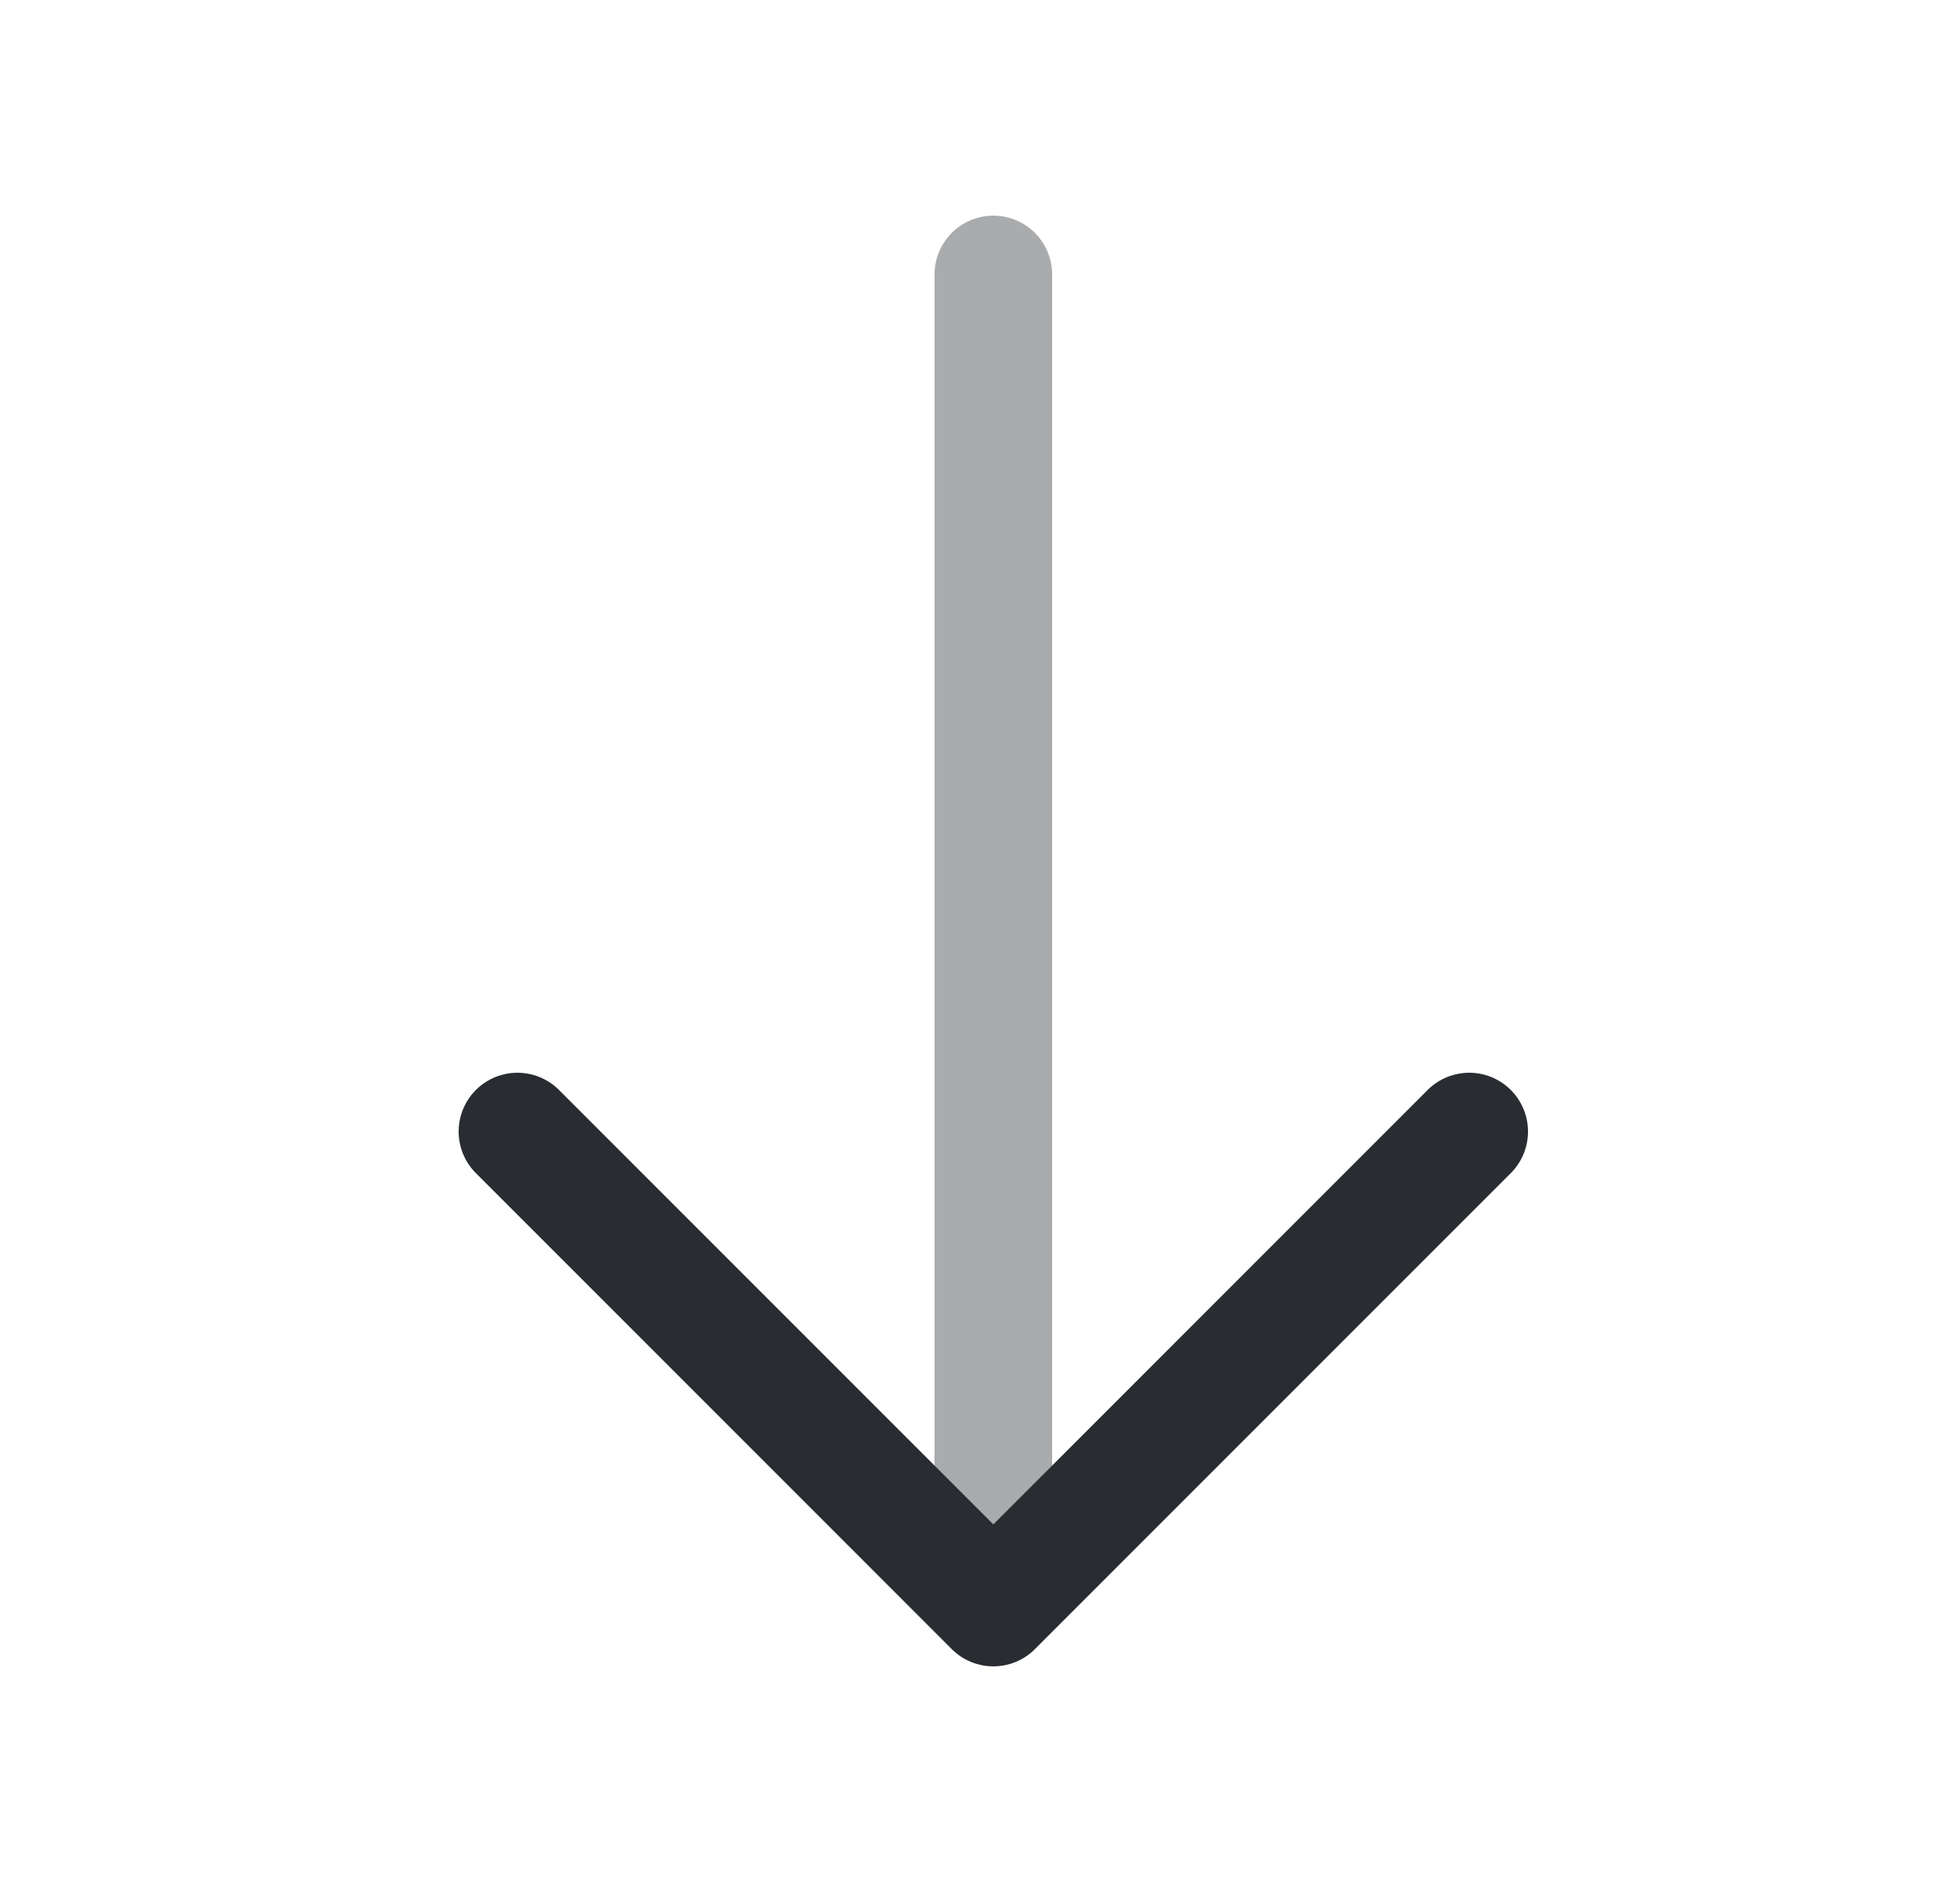 <svg width="25" height="24" viewBox="0 0 25 24" fill="none" xmlns="http://www.w3.org/2000/svg">
<path d="M18.74 14.43L12.67 20.5L6.6 14.43" stroke="#292D32" stroke-width="1.5" stroke-miterlimit="10" stroke-linecap="round" stroke-linejoin="round"/>
<path opacity="0.4" d="M12.67 3.5V20.33" stroke="#292D32" stroke-width="1.5" stroke-miterlimit="10" stroke-linecap="round" stroke-linejoin="round"/>
</svg>
